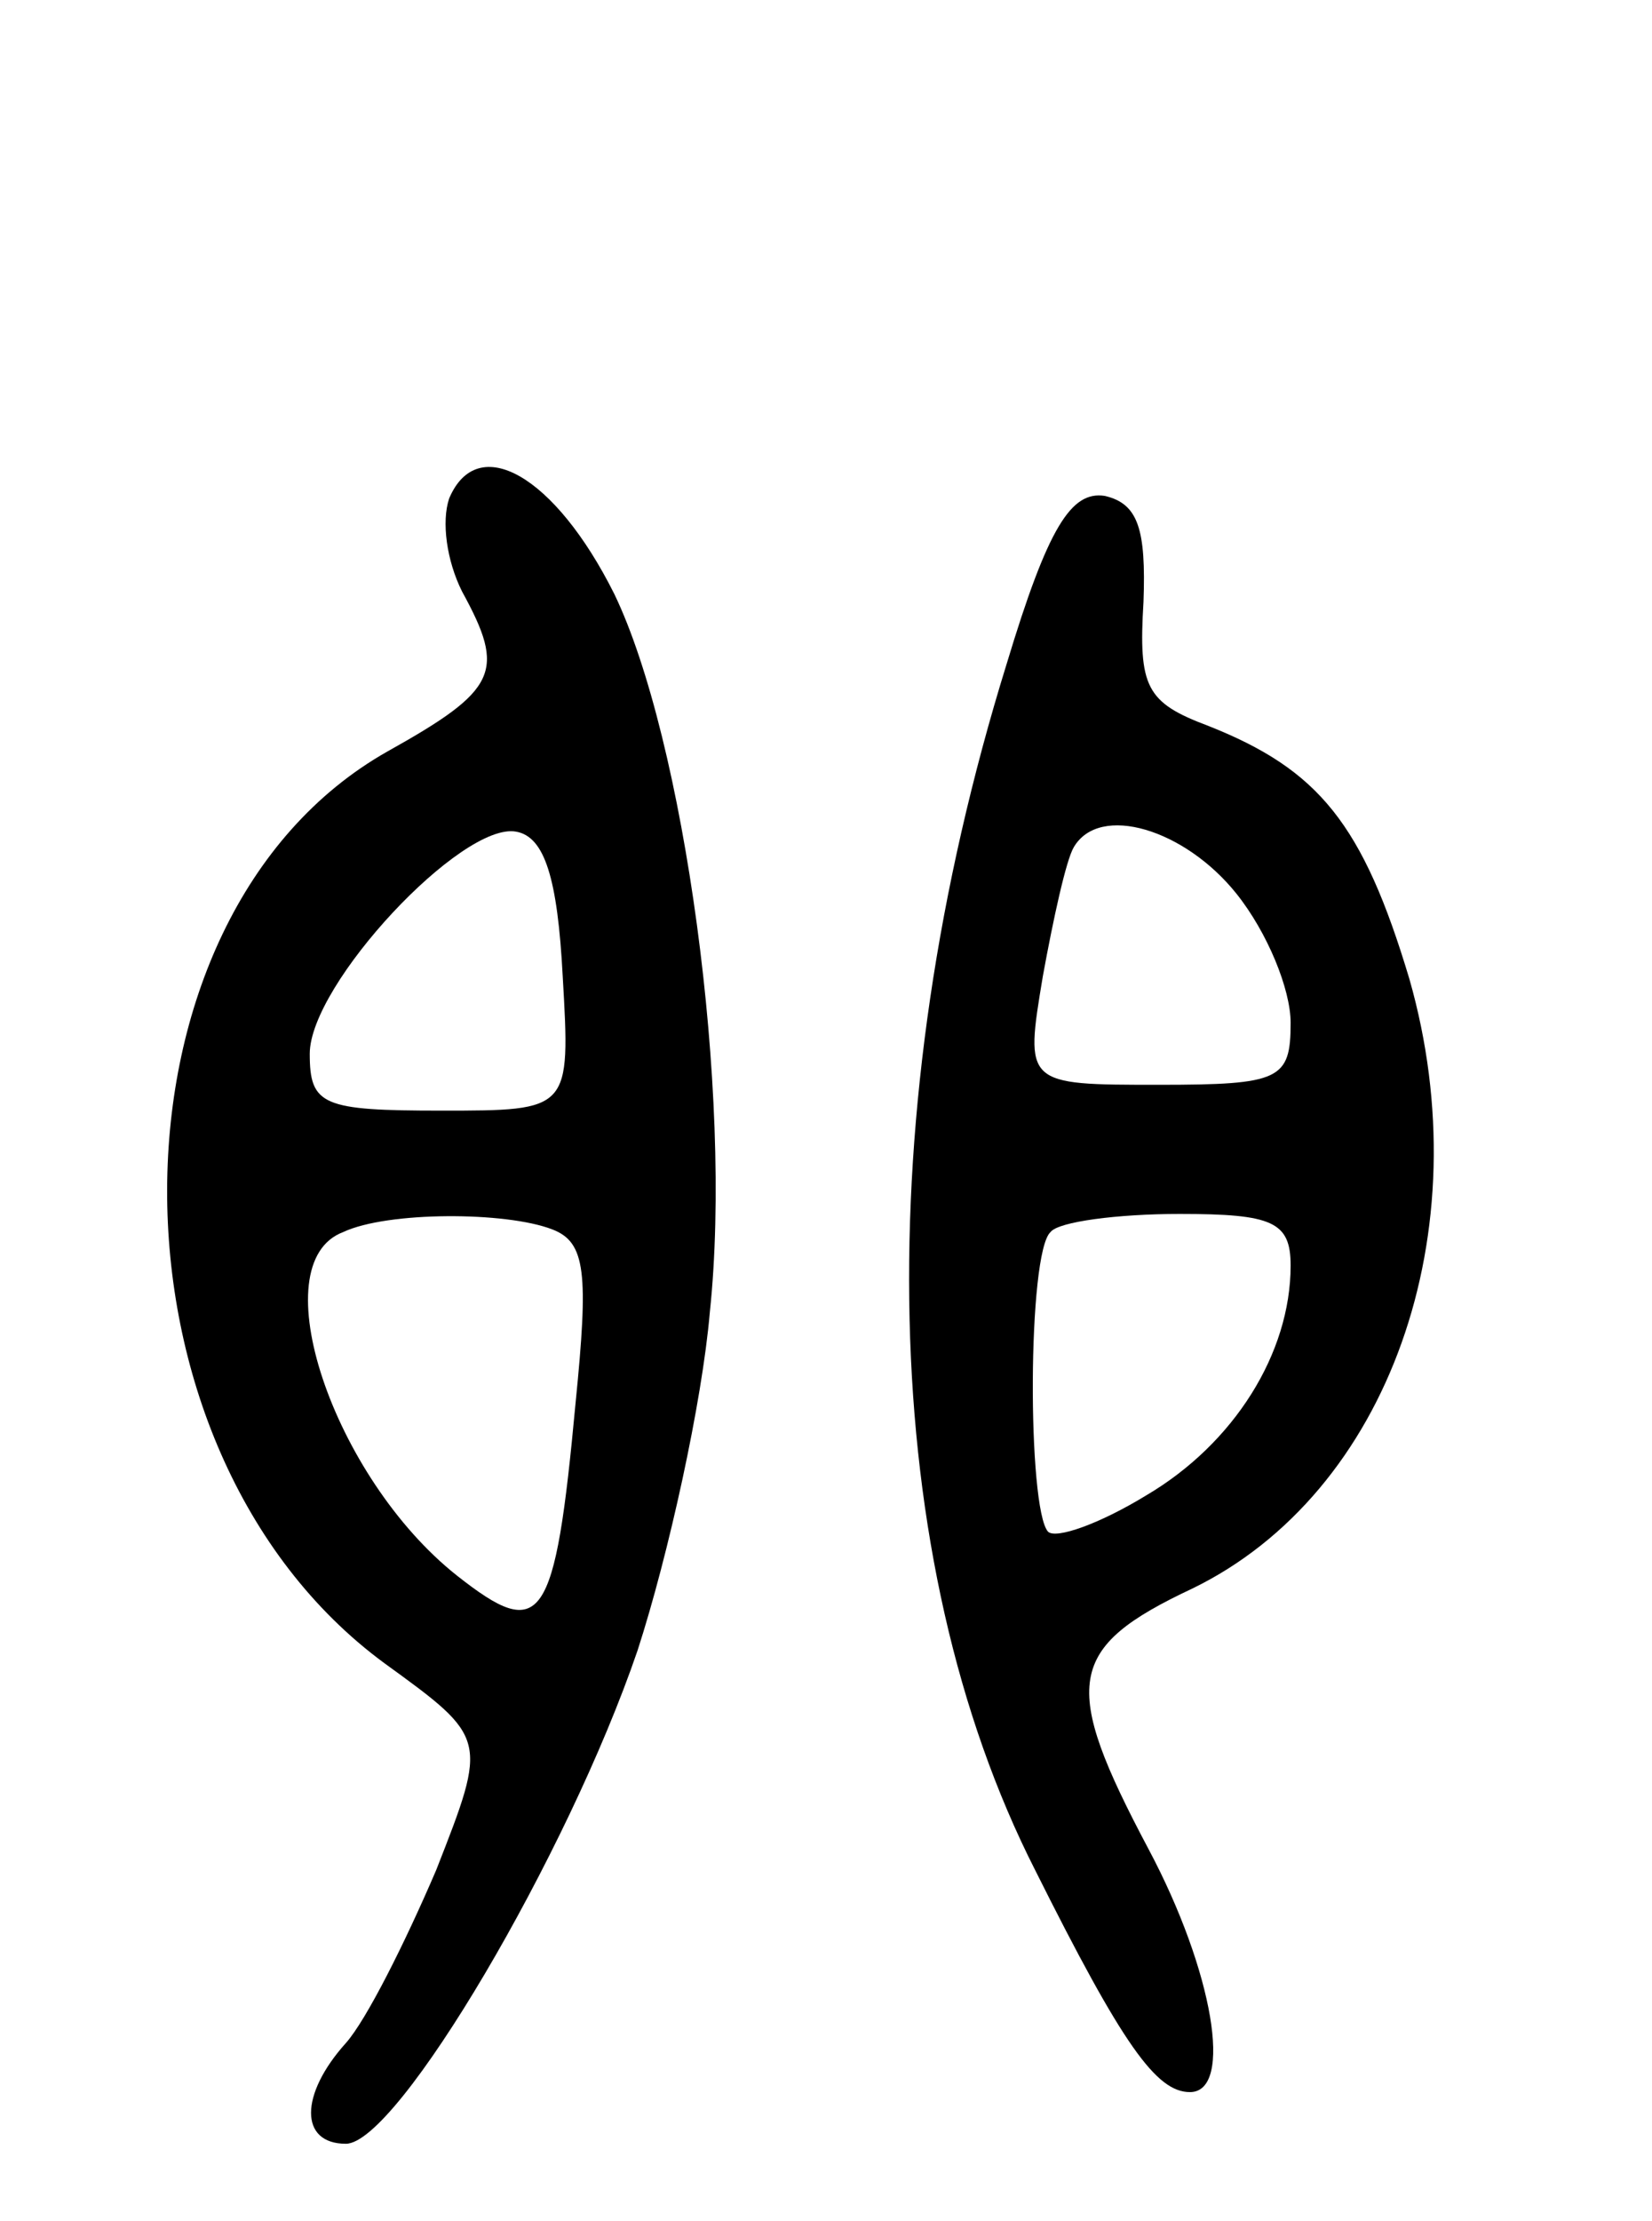 <svg version="1.0" xmlns="http://www.w3.org/2000/svg"
 width="64pt" height="86pt" viewBox="0 0 64 86"
 preserveAspectRatio="xMidYMid meet">
<g transform="translate(0,86) scale(0.1,-0.1)"
fill="#000000" stroke="none">
<path d="M174 667 c-3 -9 -1 -24 5 -36 17 -31 14 -38 -29 -62 -113 -64 -114
-270 -1 -353 40 -29 40 -29 20 -80 -12 -28 -27 -58 -35 -67 -18 -20 -18 -39 0
-39 20 0 86 112 113 191 12 37 25 96 28 131 9 85 -10 222 -37 278 -23 46 -53
63 -64 37z m44 -185 c3 -52 3 -52 -47 -52 -46 0 -51 2 -51 22 0 27 59 90 80
86 11 -2 16 -18 18 -56z m-4 -98 c13 -5 14 -17 9 -67 -8 -86 -13 -93 -46 -67
-48 38 -76 121 -44 133 17 8 63 8 81 1z"/>
<path d="M390 603 c-54 -174 -50 -347 11 -467 34 -68 47 -86 60 -86 17 0 9 47
-16 94 -34 64 -32 78 17 101 76 37 112 138 84 236 -18 60 -35 81 -78 98 -24 9
-27 15 -25 48 1 28 -2 38 -15 41 -13 2 -22 -12 -38 -65z m89 -89 c12 -15 21
-37 21 -50 0 -22 -4 -24 -51 -24 -52 0 -52 0 -45 42 4 22 9 45 12 50 10 17 43
7 63 -18z m21 -144 c0 -34 -22 -69 -56 -89 -18 -11 -35 -17 -38 -14 -8 9 -8
108 1 116 3 4 26 7 50 7 36 0 43 -3 43 -20z"/>
</g>
</svg>
